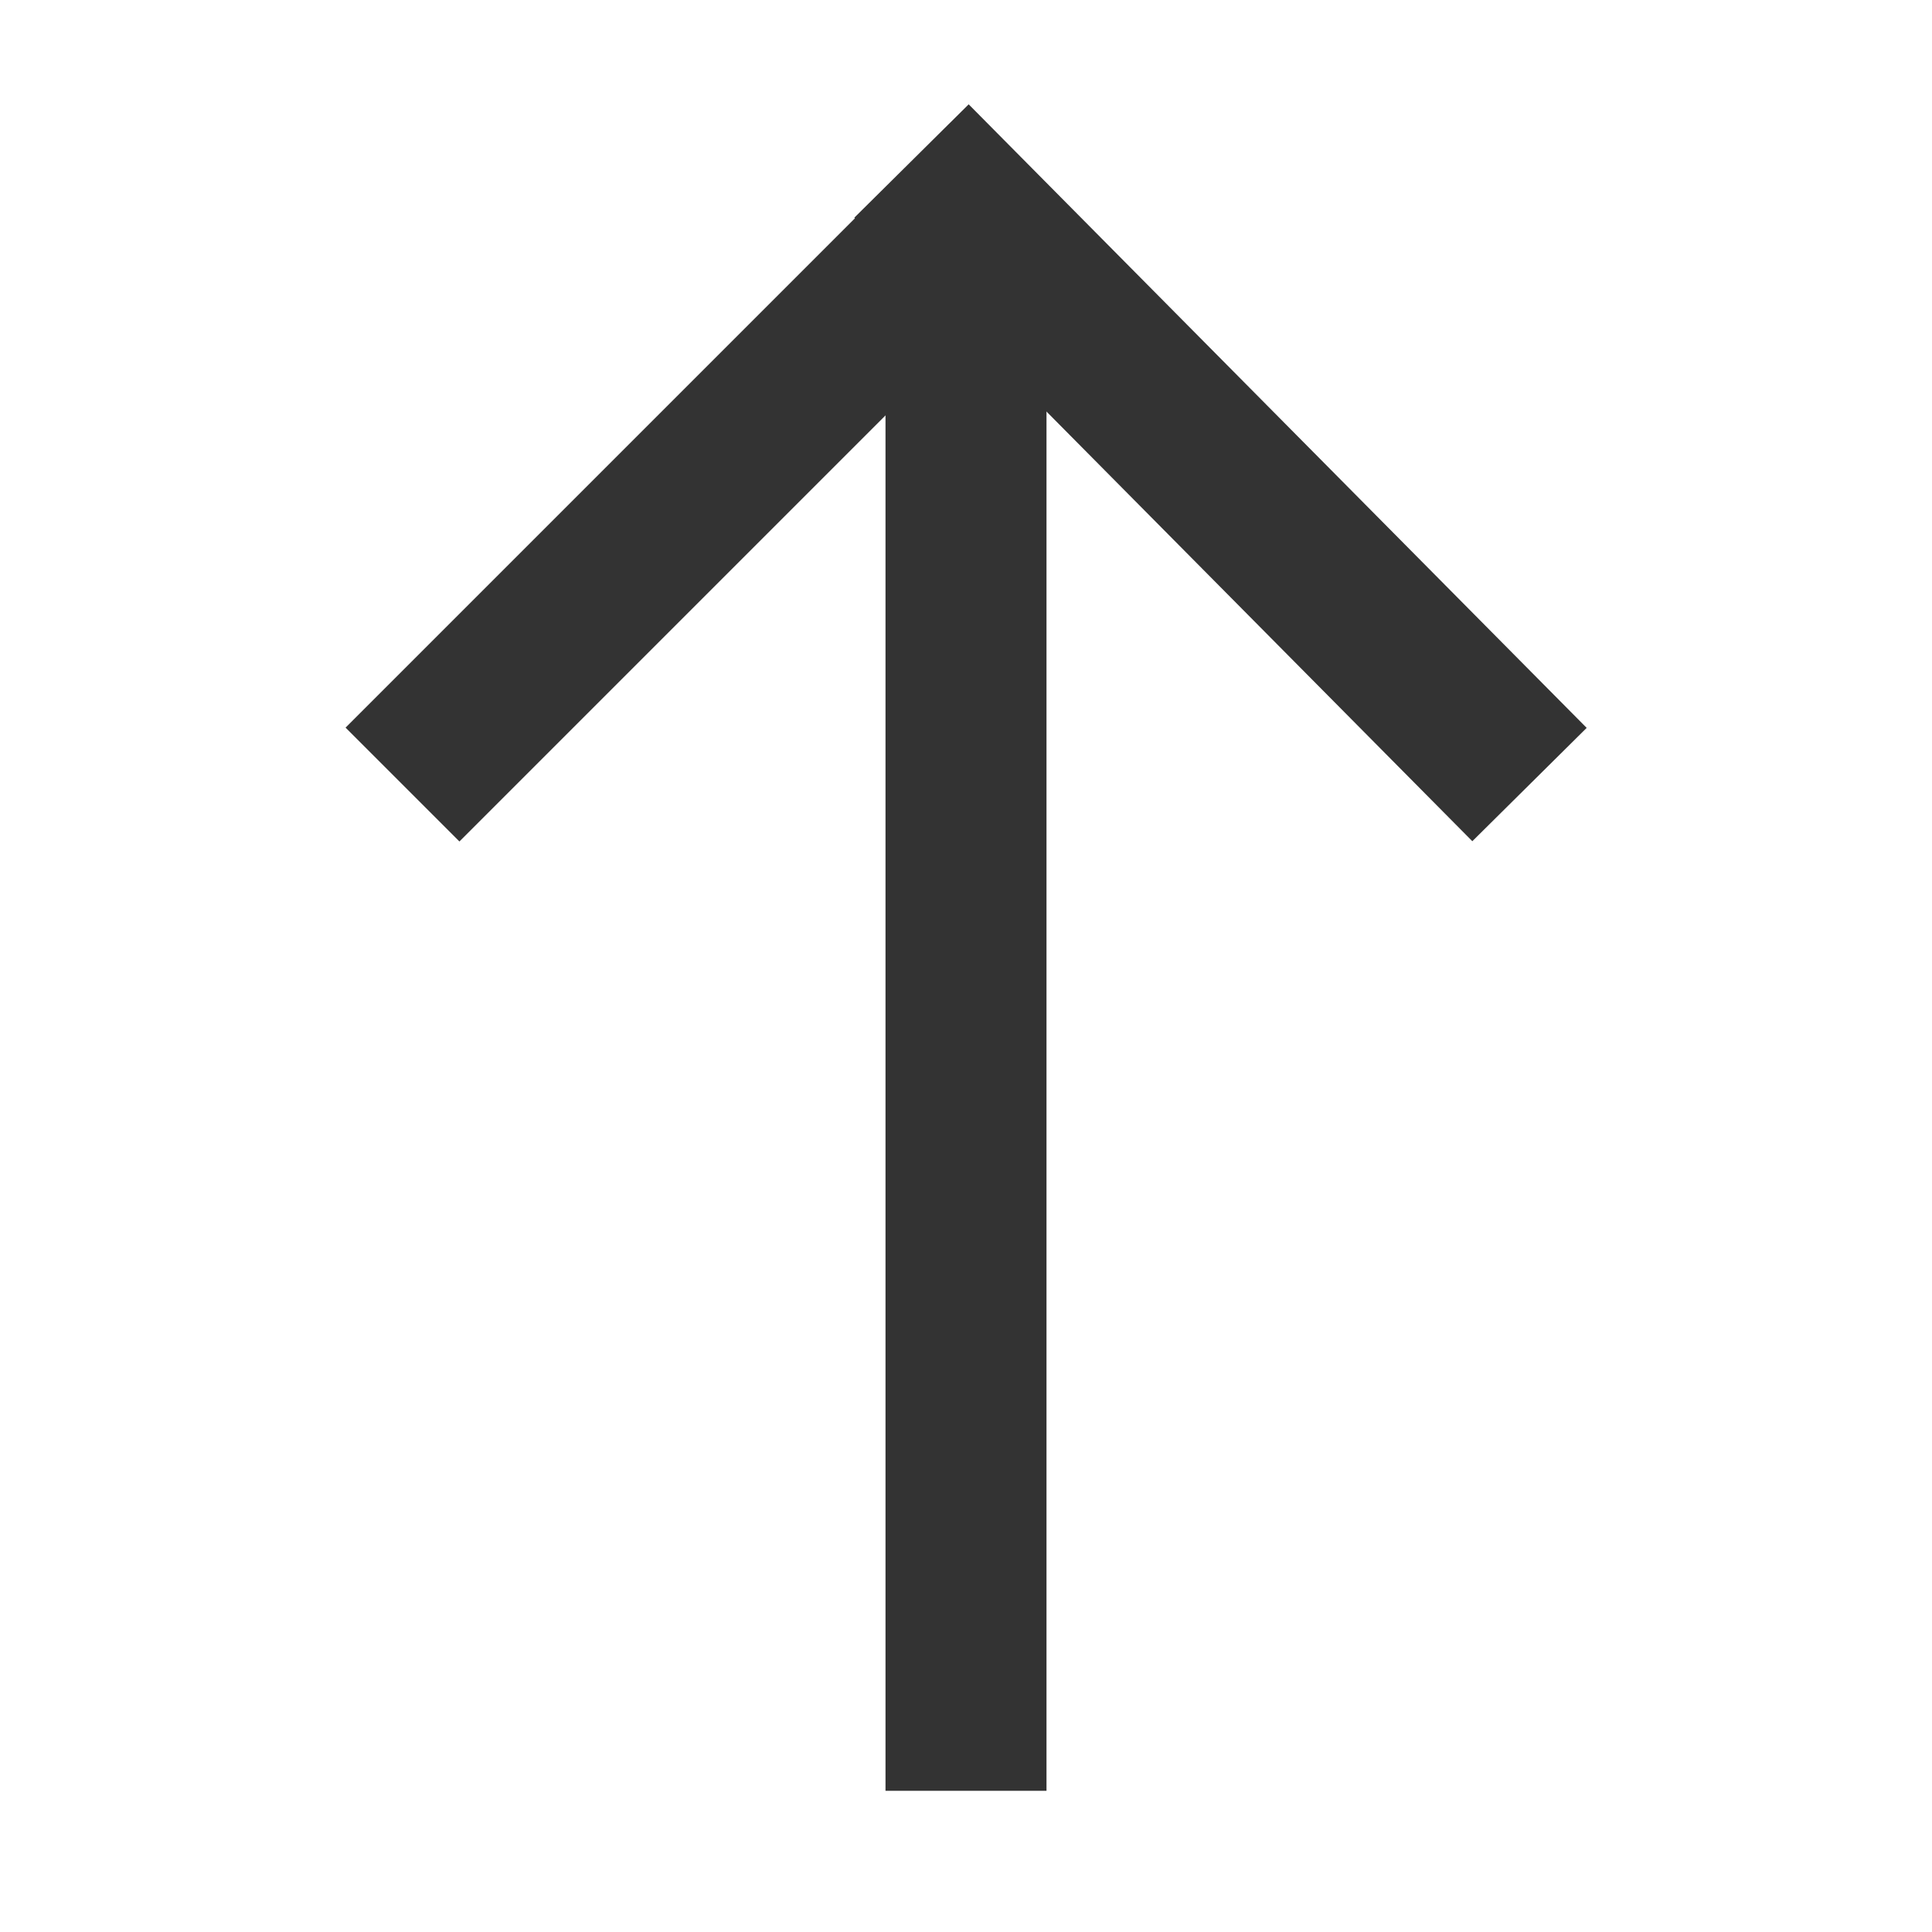 <svg width="24" height="24" viewBox="0 0 24 24" fill="none" xmlns="http://www.w3.org/2000/svg">
<path d="M12 22.246L12 2.746" stroke="#333333" stroke-width="2"/>
<path d="M5 9.746L12.5 2.246" stroke="#333333" stroke-width="2"/>
<path d="M19 9.746L11.323 2" stroke="#333333" stroke-width="2"/>
</svg>
